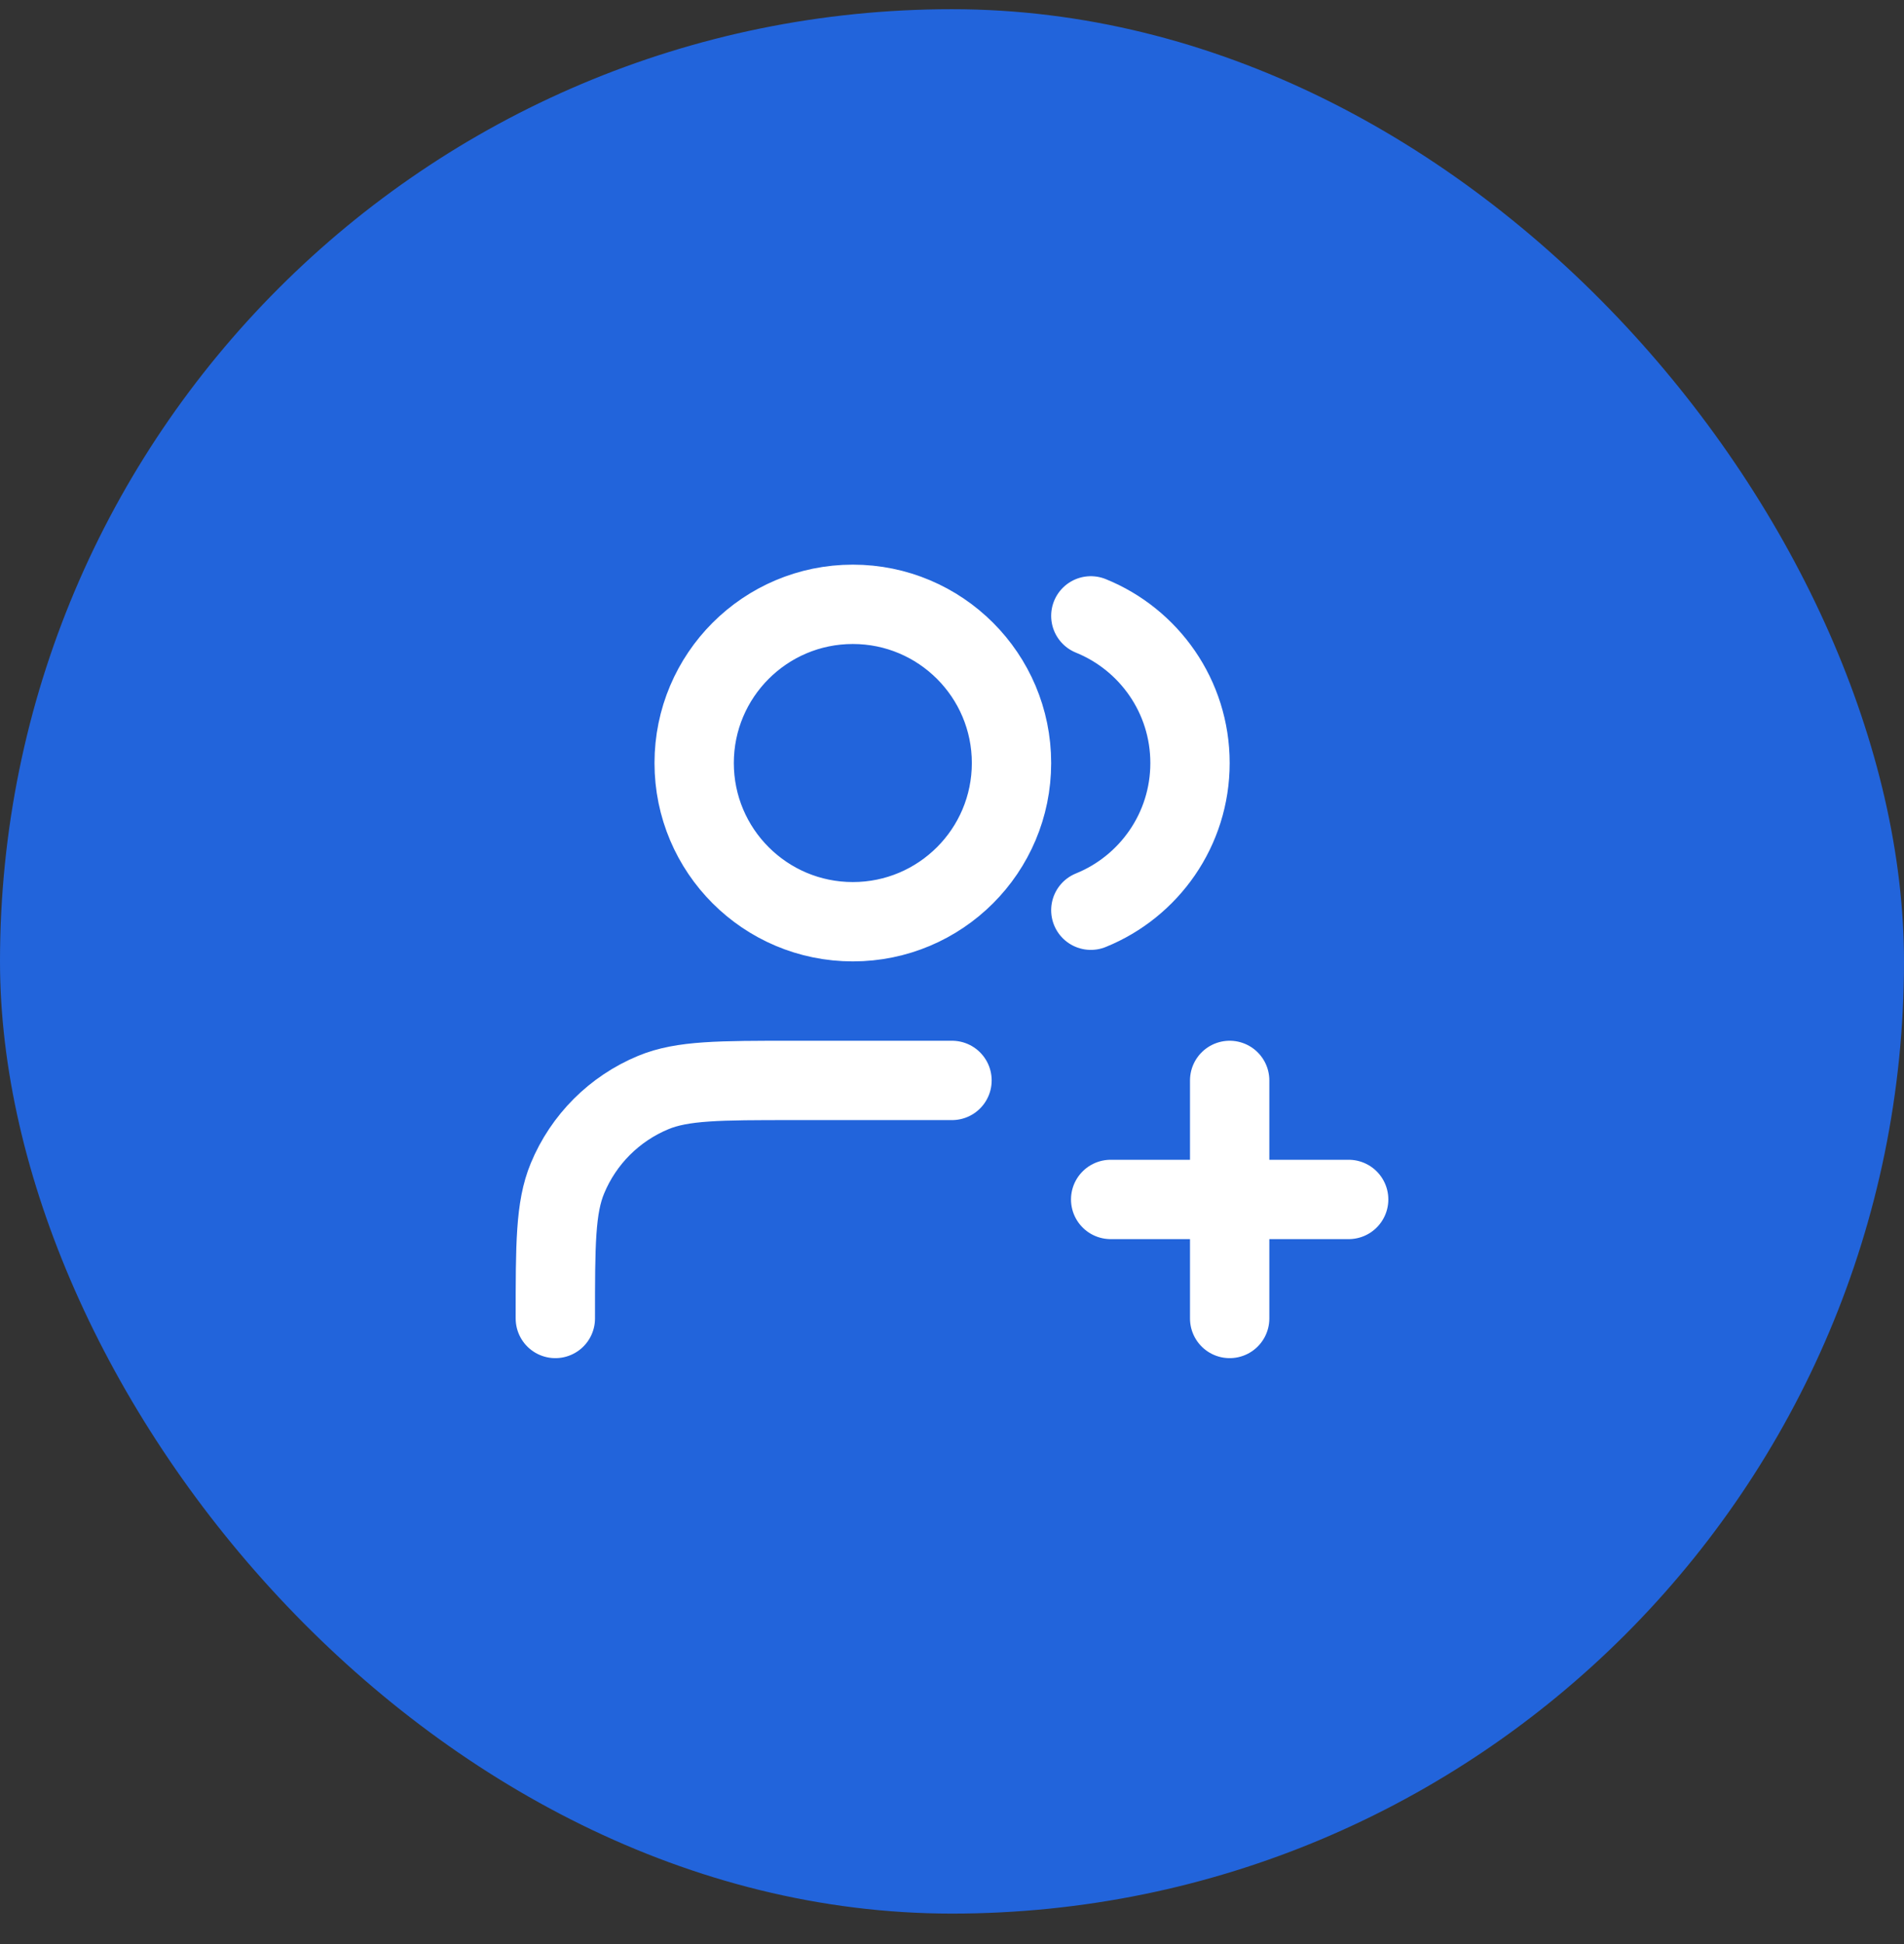 <svg width="48" height="49" viewBox="0 0 48 49" fill="none" xmlns="http://www.w3.org/2000/svg">
<rect x="0" y="0" width="48" height="49" fill="#333333" stroke="none"/>
<rect y="0.232" width="48" height="48" rx="24" fill="#2264DB"/>
<path d="M31 33.232V27.232M28 30.232H34M24 27.232H20C18.136 27.232 17.204 27.232 16.469 27.537C15.489 27.943 14.71 28.722 14.305 29.702C14 30.437 14 31.369 14 33.232M27.5 15.523C28.966 16.117 30 17.554 30 19.232C30 20.911 28.966 22.348 27.5 22.942M25.5 19.232C25.5 21.442 23.709 23.232 21.5 23.232C19.291 23.232 17.5 21.442 17.5 19.232C17.5 17.023 19.291 15.232 21.5 15.232C23.709 15.232 25.5 17.023 25.5 19.232Z" stroke="white" stroke-width="2" stroke-linecap="round" stroke-linejoin="round"/>
</svg>
